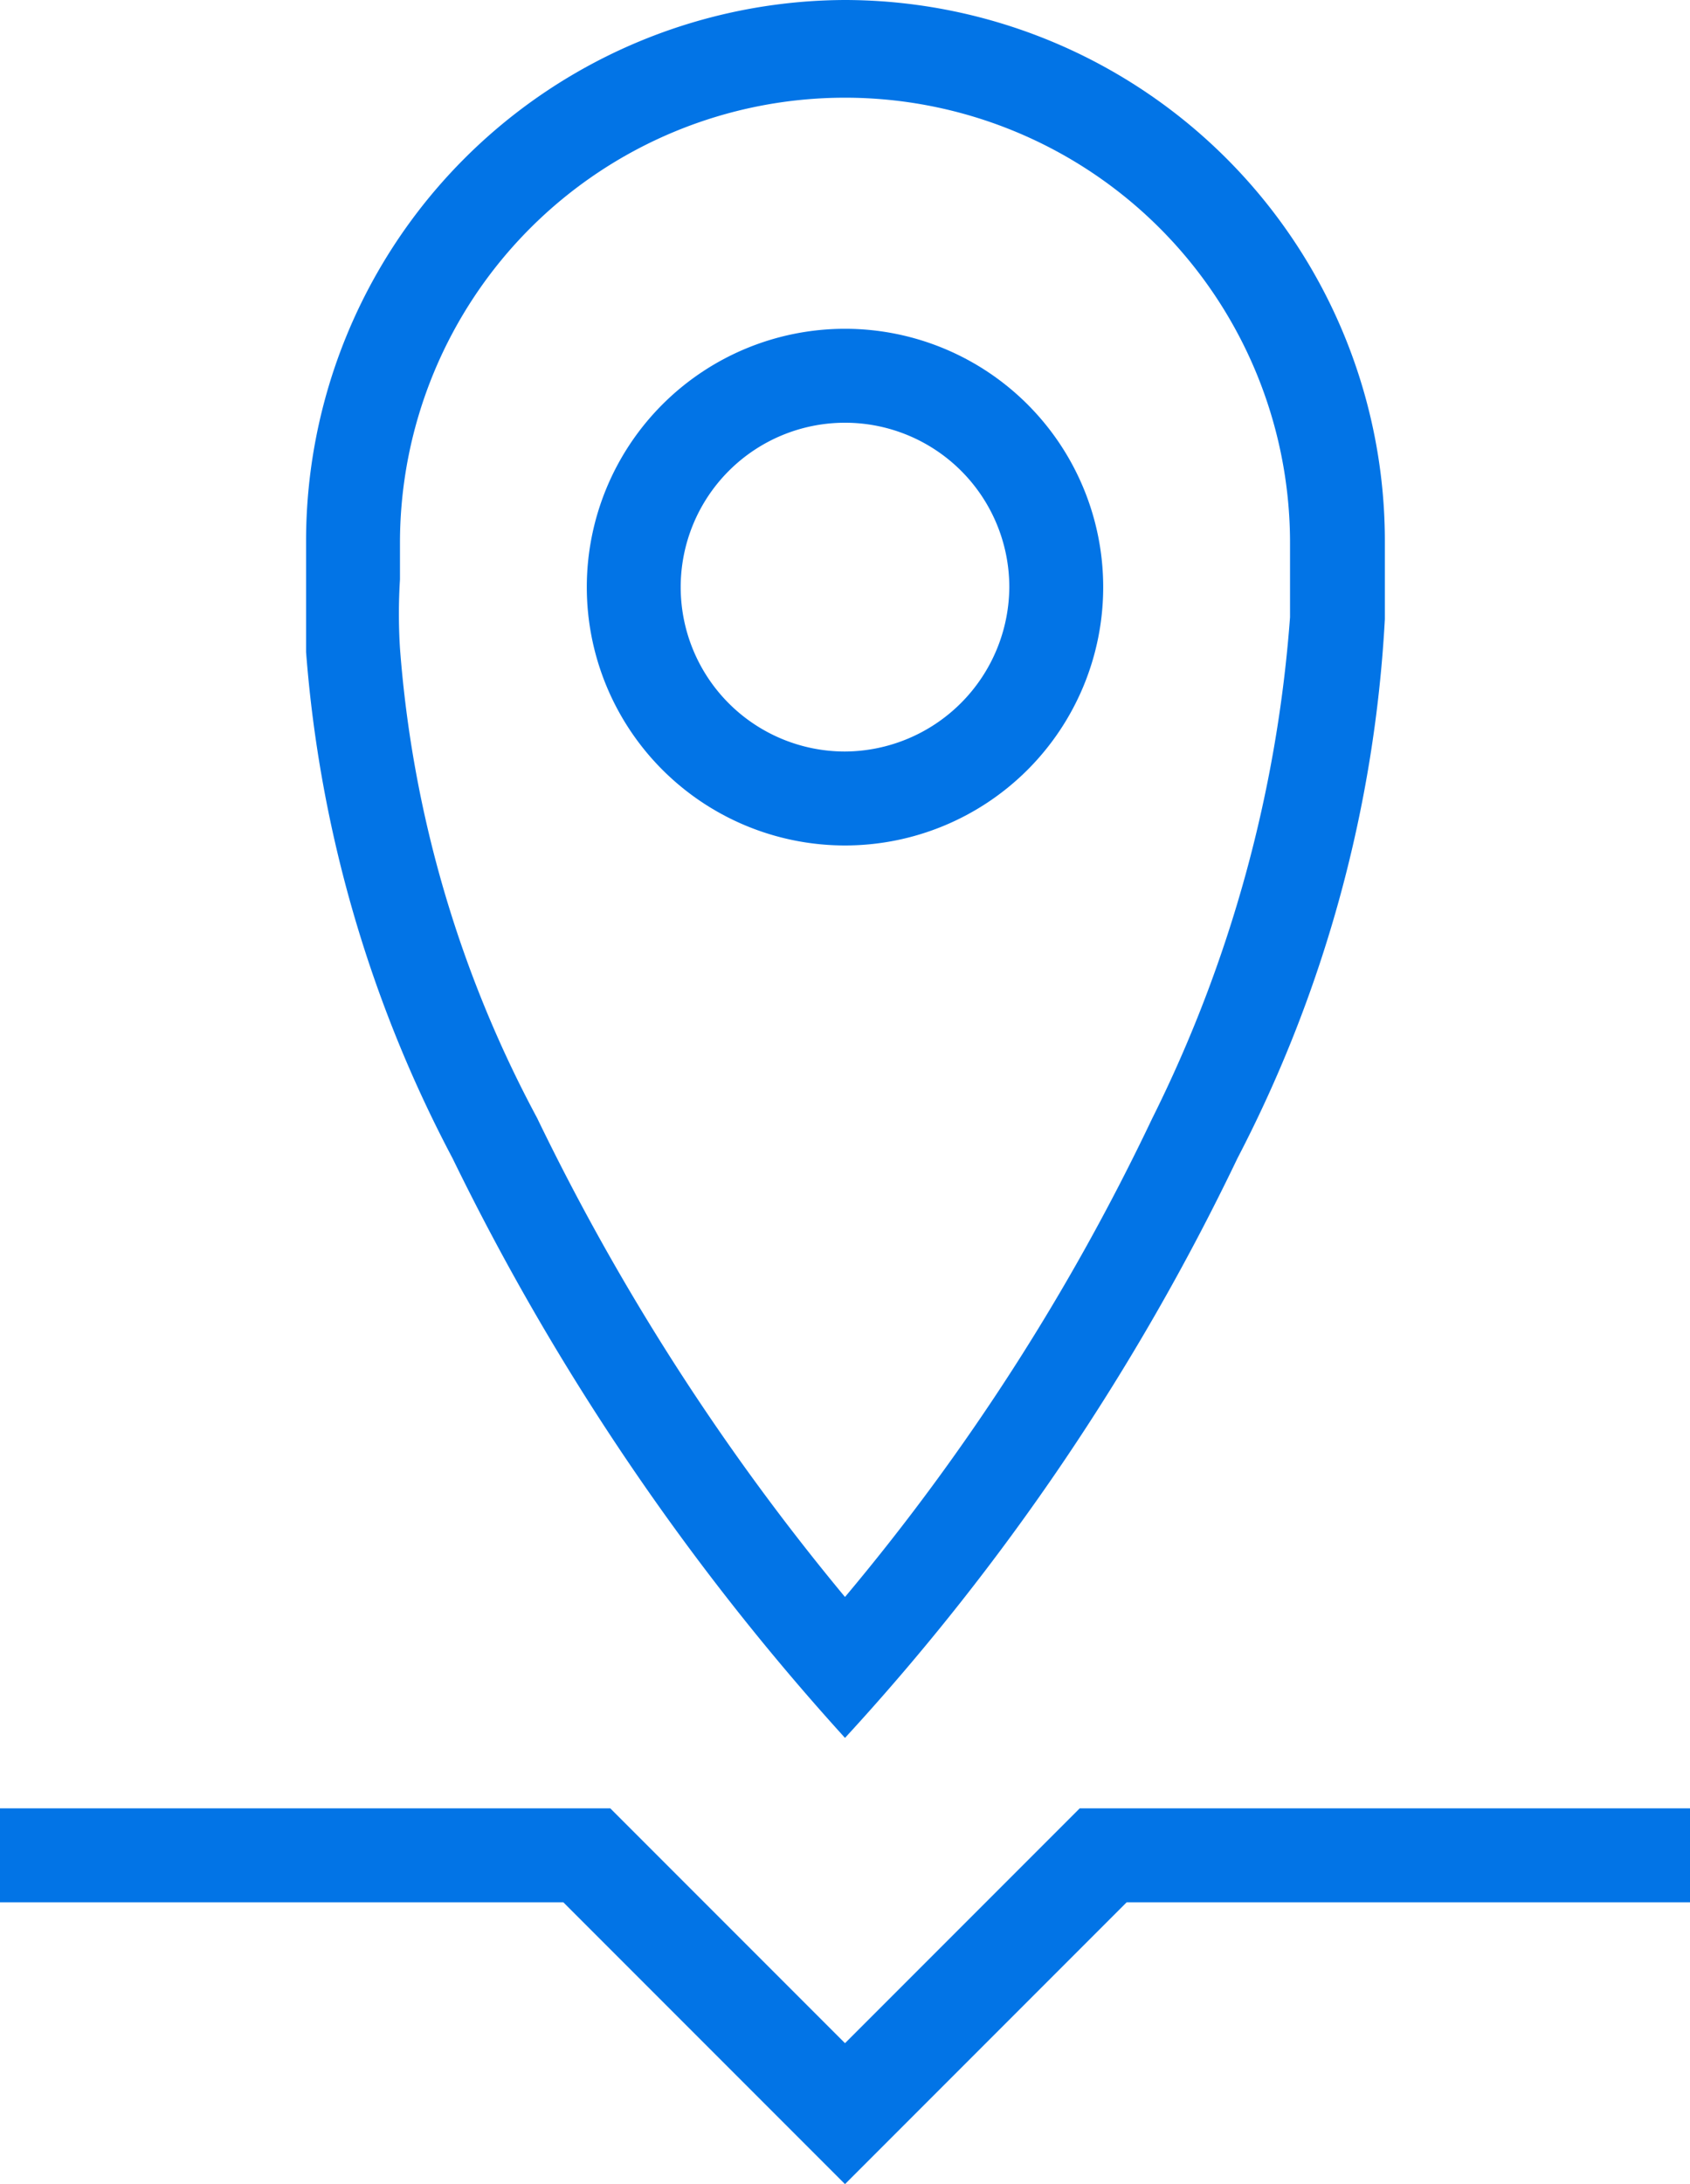 <svg xmlns="http://www.w3.org/2000/svg" viewBox="0 0 18 23.25"><path fill="#0274e6" d="M9,3.5a2.75,2.75,0,1,0,2.75,2.75A2.75,2.75,0,0,0,9,3.5ZM9,8a1.75,1.75,0,1,1,1.75-1.75A1.76,1.76,0,0,1,9,8Z"/><path fill="#0274e6" d="M9,23.25l3-3h6v-1H11.5L9,21.75l-2.5-2.5H0v1H6Z"/><path fill="#0274e6" d="M9,0A5.76,5.76,0,0,0,3.26,5.78c0,.37,0,.65,0,1.16a13.76,13.76,0,0,0,1.56,5.39A26.33,26.33,0,0,0,9,18.5a25.17,25.17,0,0,0,4.18-6.17,14.07,14.07,0,0,0,1.57-5.74c0-.37,0-.56,0-.81A5.76,5.76,0,0,0,9,0Zm4.74,6.09c0,.13,0,.27,0,.48a14.3,14.3,0,0,1-1.47,5.34A23.82,23.82,0,0,1,9,17,25,25,0,0,1,5.72,11.9a12.55,12.55,0,0,1-1.46-5,5.85,5.85,0,0,1,0-.73V5.78a4.74,4.74,0,1,1,9.48,0Z"/></svg>
